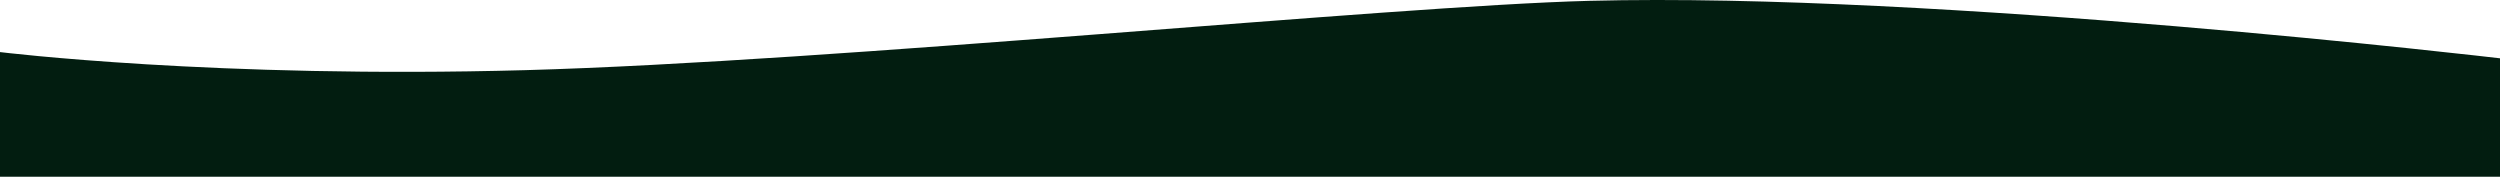 <svg version="1.2" xmlns="http://www.w3.org/2000/svg" xmlns:xlink="http://www.w3.org/1999/xlink" overflow="visible" preserveAspectRatio="none" viewBox="0 0 1920 136" width="1920" height="136"><g transform="translate(0, 0)"><defs><path id="path-16509386823911665" d="M0 9.714 C0 9.714 165.957 30.181 403.404 23.592 C640.851 17.003 1068 -25.693 1220.426 -29.641 C1487.525 -36.56 1920 14.496 1920 14.496 C1920 14.496 1920 105.426 1920 105.426 C1920 105.426 0 105.426 0 105.426 C0 105.426 0 9.714 0 9.714 Z" vector-effect="non-scaling-stroke"/></defs><g transform="translate(0, 30.286)"><path d="M0 9.714 C0 9.714 165.957 30.181 403.404 23.592 C640.851 17.003 1068 -25.693 1220.426 -29.641 C1487.525 -36.56 1920 14.496 1920 14.496 C1920 14.496 1920 105.426 1920 105.426 C1920 105.426 0 105.426 0 105.426 C0 105.426 0 9.714 0 9.714 Z" style="stroke: rgb(140, 140, 140); stroke-width: 0; stroke-linecap: butt; stroke-linejoin: miter; fill: rgb(2, 29, 16);" vector-effect="non-scaling-stroke"/></g></g></svg>